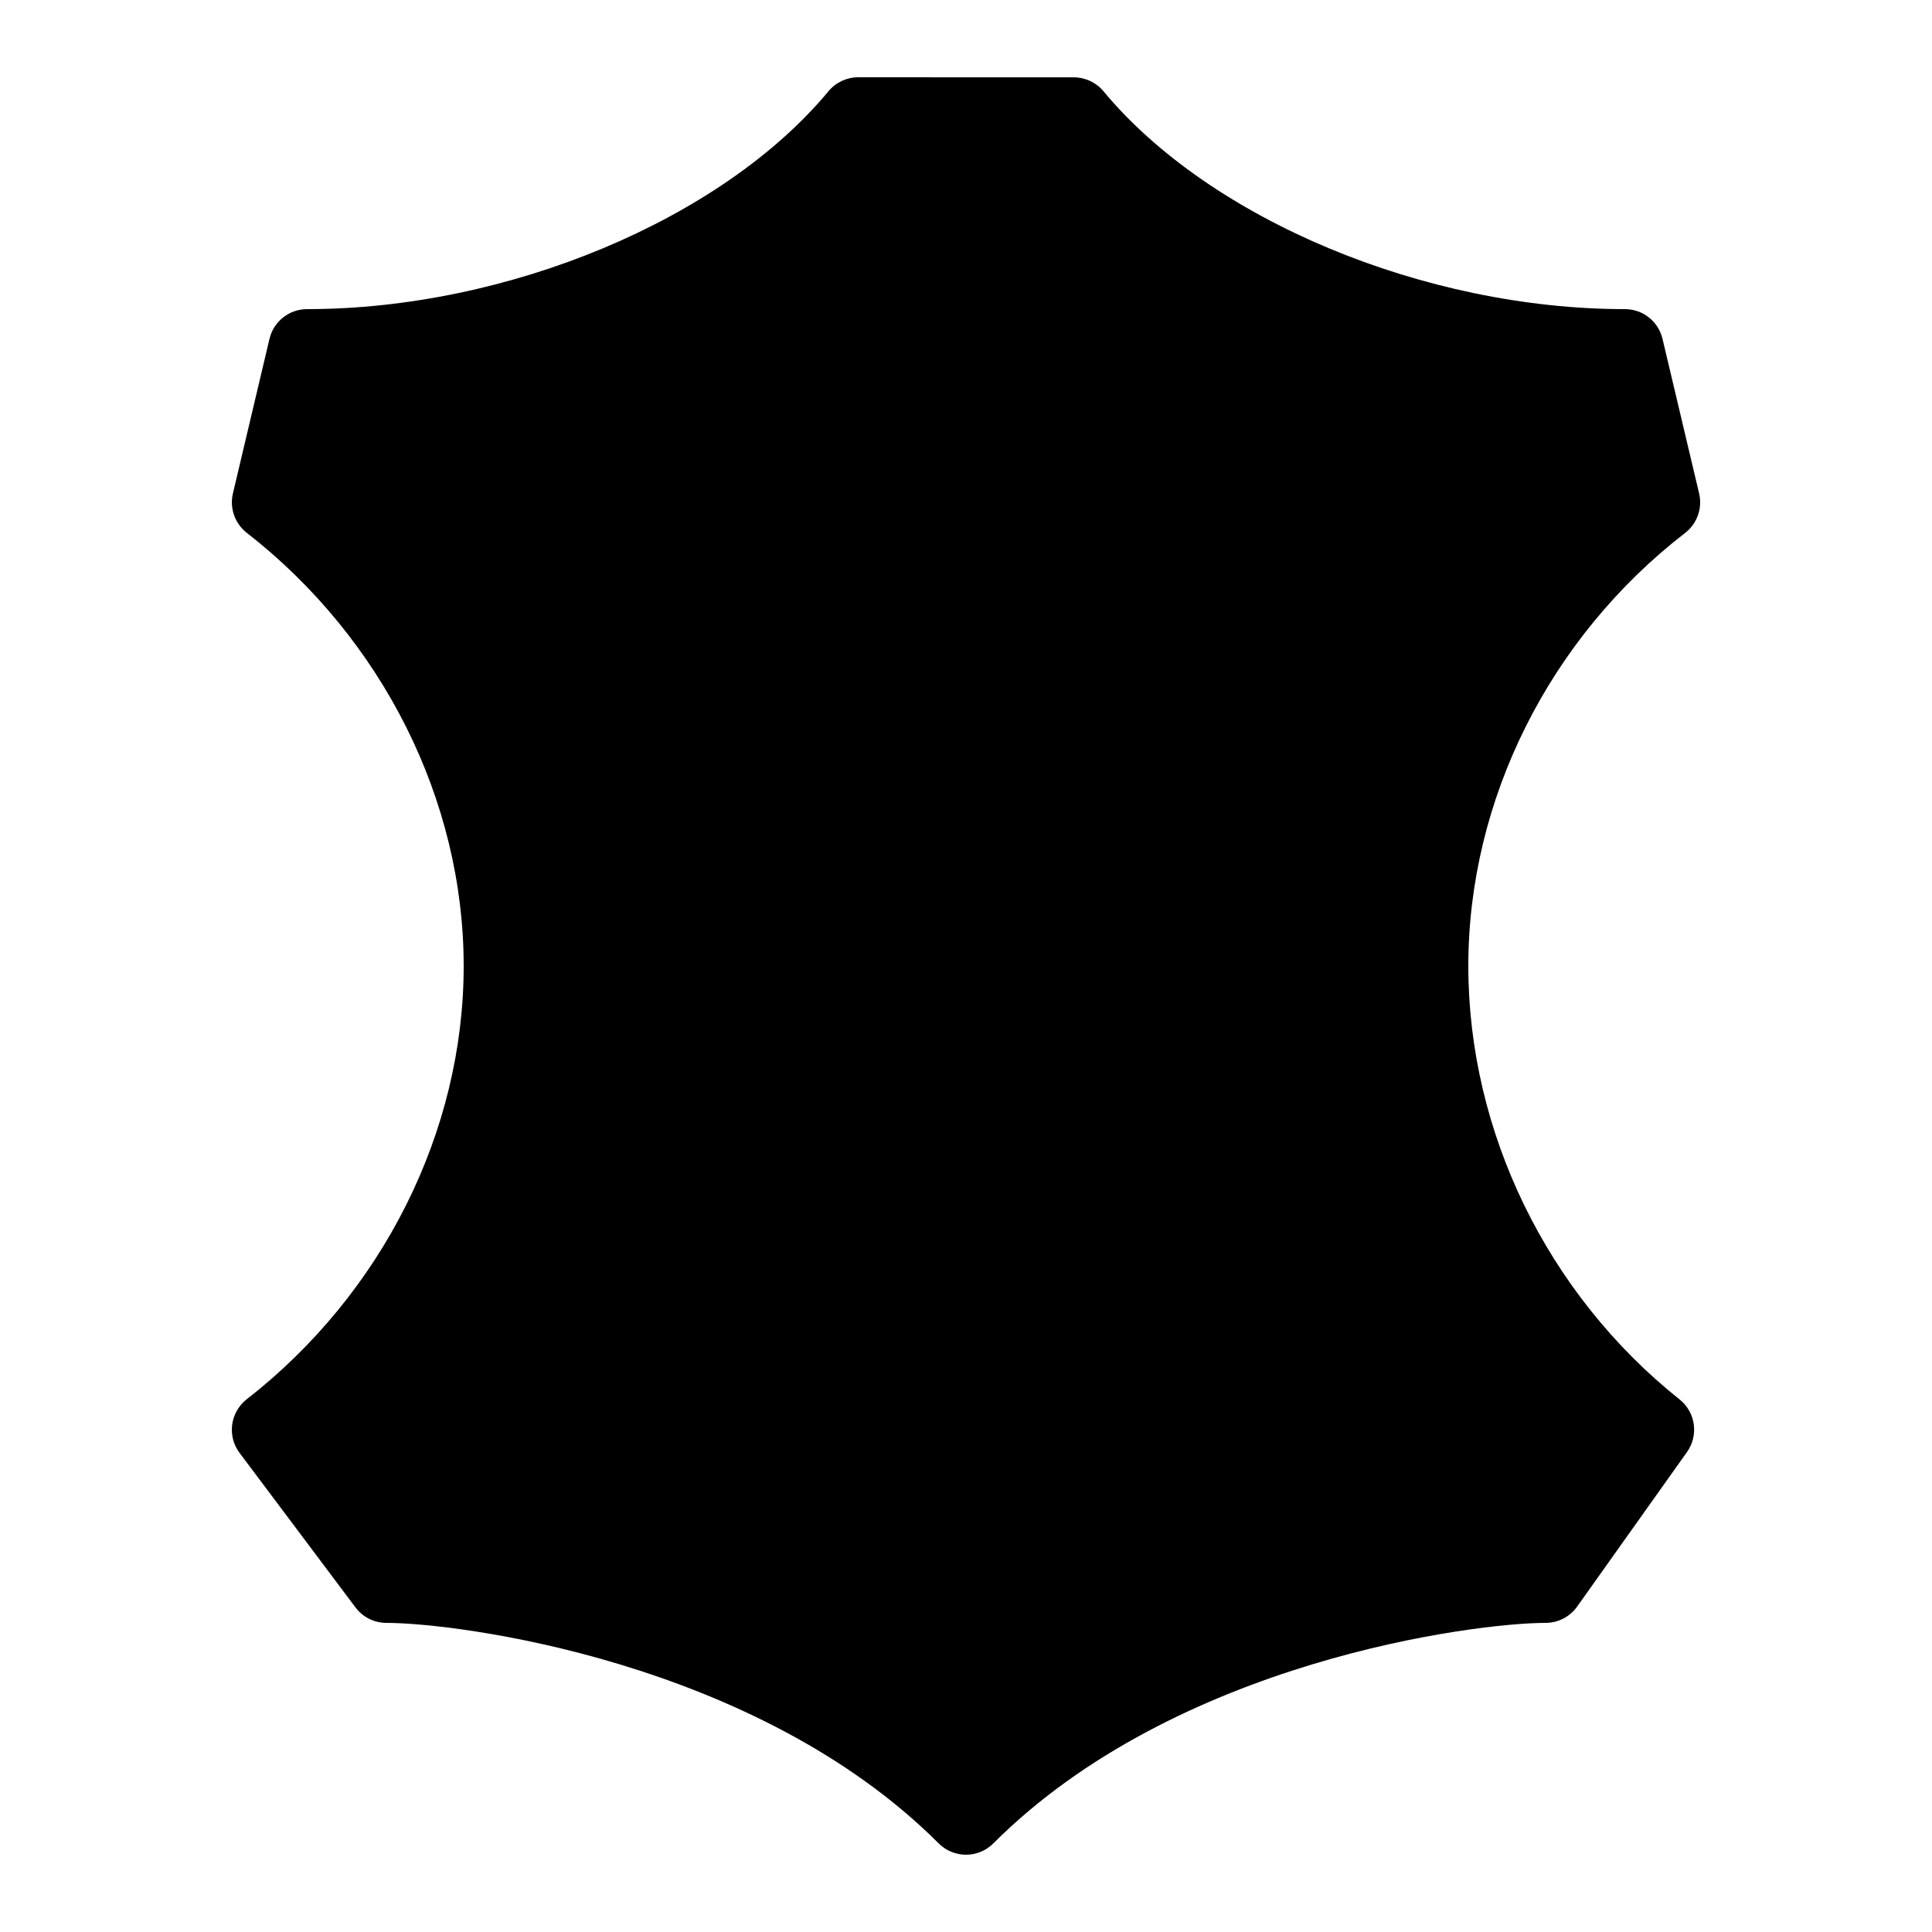 <?xml version="1.0" encoding="iso-8859-1"?><!-- Generator: Adobe Illustrator 21.1.0, SVG Export Plug-In . SVG Version: 6.00 Build 0)  --><svg xmlns="http://www.w3.org/2000/svg" xmlns:xlink="http://www.w3.org/1999/xlink" viewBox="0 0 50 50" width="500px" height="500px"><path d="M38,25c0-4.303,2.098-8.494,5.611-11.208c0.311-0.24,0.452-0.64,0.362-1.022l-0.947-4C42.919,8.318,42.516,8,42.053,8c-5.188,0-10.737-2.318-13.494-5.637c-0.189-0.229-0.472-0.361-0.769-0.361L22.211,2c0,0,0,0,0,0c-0.297,0-0.58,0.132-0.77,0.361C18.685,5.681,13.136,8,7.947,8C7.483,8,7.081,8.319,6.974,8.77l-0.946,4c-0.09,0.38,0.05,0.778,0.358,1.019C9.902,16.527,12,20.718,12,25c0,4.283-2.099,8.474-5.614,11.212c-0.43,0.335-0.513,0.953-0.186,1.389l3,3.999C9.389,41.852,9.685,42,10,42c1.813,0,9.554,0.969,14.293,5.707C24.488,47.902,24.744,48,25,48s0.512-0.098,0.707-0.293C30.446,42.969,38.187,42,40,42c0.324,0,0.627-0.157,0.815-0.42l2.844-4.001c0.308-0.433,0.224-1.031-0.192-1.362C40.044,33.489,38,29.296,38,25z"/></svg>